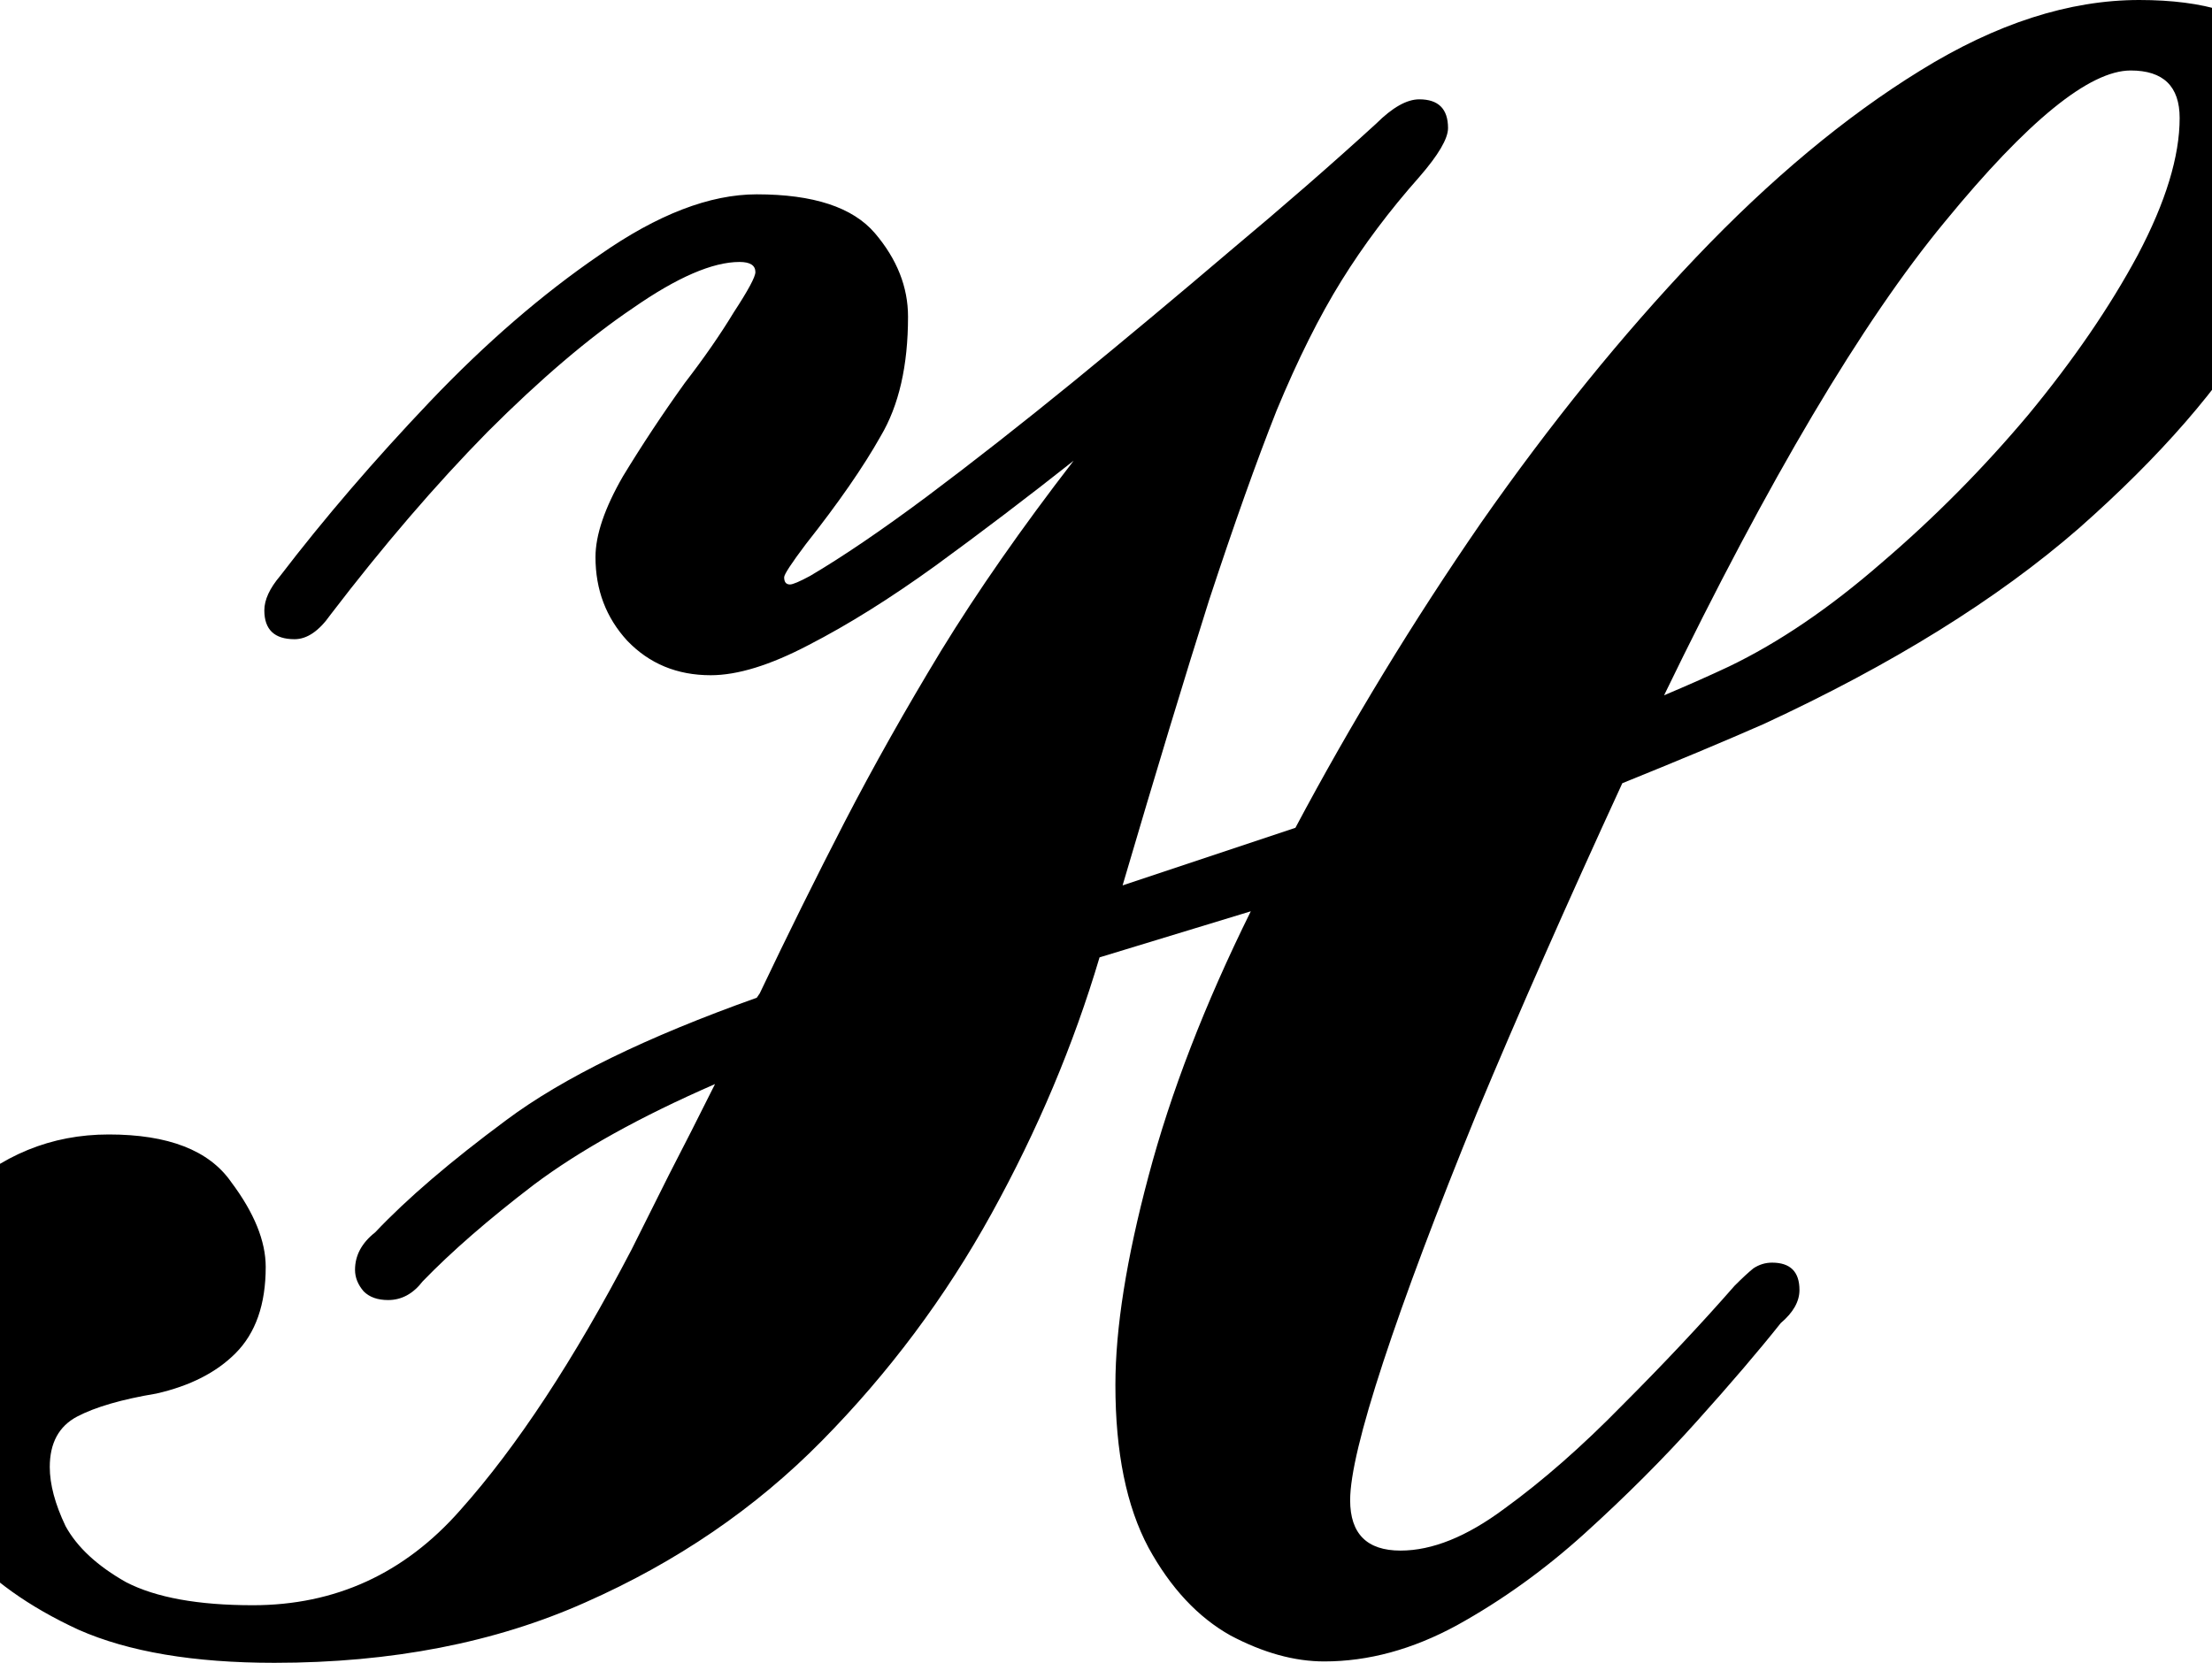 <svg height="18.047" viewBox="0 0 24 18.047" width="24" xmlns="http://www.w3.org/2000/svg">
<path d="M4.625,-0.234 Q3.312,-0.234 2.5,0.125 Q1.688,0.5 1.234,1.031 Q0.797,1.578 0.641,2.141 Q0.484,2.719 0.484,3.078 Q0.484,4.172 1.188,4.828 Q1.891,5.5 2.828,5.5 Q3.797,5.5 4.156,4.984 Q4.531,4.484 4.531,4.062 Q4.531,3.453 4.203,3.125 Q3.891,2.812 3.344,2.688 Q2.781,2.594 2.484,2.438 Q2.188,2.281 2.188,1.891 Q2.188,1.609 2.359,1.25 Q2.547,0.906 3.016,0.641 Q3.5,0.391 4.391,0.391 Q5.734,0.391 6.641,1.422 Q7.562,2.453 8.5,4.25 Q8.688,4.625 8.906,5.062 Q9.141,5.516 9.406,6.047 Q8.188,5.516 7.438,4.953 Q6.703,4.391 6.234,3.906 Q6.078,3.703 5.859,3.703 Q5.688,3.703 5.594,3.797 Q5.5,3.906 5.5,4.031 Q5.5,4.266 5.719,4.438 Q6.234,4.984 7.141,5.656 Q8.062,6.344 9.859,6.984 L9.891,7.031 Q10.344,7.984 10.812,8.891 Q11.281,9.797 11.859,10.75 Q12.453,11.719 13.297,12.812 Q12.547,12.219 11.797,11.672 Q11.062,11.141 10.422,10.812 Q9.797,10.484 9.359,10.484 Q8.812,10.484 8.453,10.859 Q8.109,11.234 8.109,11.766 Q8.109,12.125 8.406,12.641 Q8.719,13.156 9.078,13.656 Q9.391,14.062 9.609,14.422 Q9.844,14.781 9.844,14.859 Q9.844,14.969 9.672,14.969 Q9.234,14.969 8.516,14.469 Q7.797,13.984 6.938,13.125 Q6.094,12.266 5.234,11.141 Q5.047,10.875 4.844,10.875 Q4.516,10.875 4.516,11.188 Q4.516,11.359 4.688,11.562 Q5.406,12.5 6.312,13.453 Q7.219,14.406 8.156,15.047 Q9.094,15.703 9.859,15.703 Q10.781,15.703 11.141,15.281 Q11.5,14.859 11.5,14.375 Q11.5,13.578 11.203,13.078 Q10.922,12.578 10.391,11.906 Q10.156,11.594 10.156,11.547 Q10.156,11.469 10.219,11.469 Q10.266,11.469 10.438,11.562 Q10.969,11.875 11.703,12.422 Q12.453,12.984 13.297,13.672 Q14.156,14.375 15,15.094 Q15.859,15.812 16.578,16.469 Q16.844,16.734 17.047,16.734 Q17.359,16.734 17.359,16.422 Q17.359,16.25 17.047,15.891 Q16.562,15.344 16.203,14.766 Q15.844,14.188 15.5,13.359 Q15.172,12.531 14.766,11.297 Q14.375,10.062 13.828,8.203 Q14.766,8.516 15.703,8.828 Q16.609,10.531 17.719,12.141 Q18.844,13.75 20.047,15.016 Q21.266,16.297 22.484,17.047 Q23.719,17.812 24.859,17.812 Q25.922,17.812 26.359,17.344 Q26.812,16.875 26.812,16.203 Q26.812,15.453 26.172,14.344 Q25.531,13.25 24.203,12.078 Q22.875,10.922 20.781,9.953 Q20.141,9.672 19.25,9.312 Q18.344,7.344 17.672,5.734 Q17.016,4.125 16.656,3.031 Q16.297,1.938 16.297,1.531 Q16.297,0.984 16.844,0.984 Q17.359,0.984 17.969,1.438 Q18.594,1.891 19.25,2.562 Q19.922,3.234 20.469,3.859 Q20.594,3.984 20.672,4.047 Q20.766,4.109 20.875,4.109 Q21.172,4.109 21.172,3.812 Q21.172,3.625 20.969,3.453 Q20.609,3 20.062,2.391 Q19.516,1.781 18.844,1.172 Q18.188,0.578 17.453,0.172 Q16.734,-0.219 16.016,-0.219 Q15.531,-0.219 15,0.062 Q14.469,0.359 14.109,1.016 Q13.75,1.688 13.75,2.781 Q13.75,3.703 14.109,5.047 Q14.469,6.406 15.219,7.922 Q14.453,7.688 13.578,7.422 Q13.156,6 12.406,4.641 Q11.656,3.281 10.562,2.172 Q9.484,1.078 8,0.422 Q6.531,-0.234 4.625,-0.234 Z M24.766,17.047 Q24.094,17.047 22.75,15.406 Q21.406,13.781 19.703,10.266 Q20.109,10.438 20.406,10.578 Q21.219,10.969 22.062,11.703 Q22.922,12.438 23.656,13.312 Q24.391,14.203 24.844,15.047 Q25.297,15.906 25.297,16.531 Q25.297,17.047 24.766,17.047 Z" transform="translate(-1.648, 17.812) scale(1, -1)"/>
</svg>